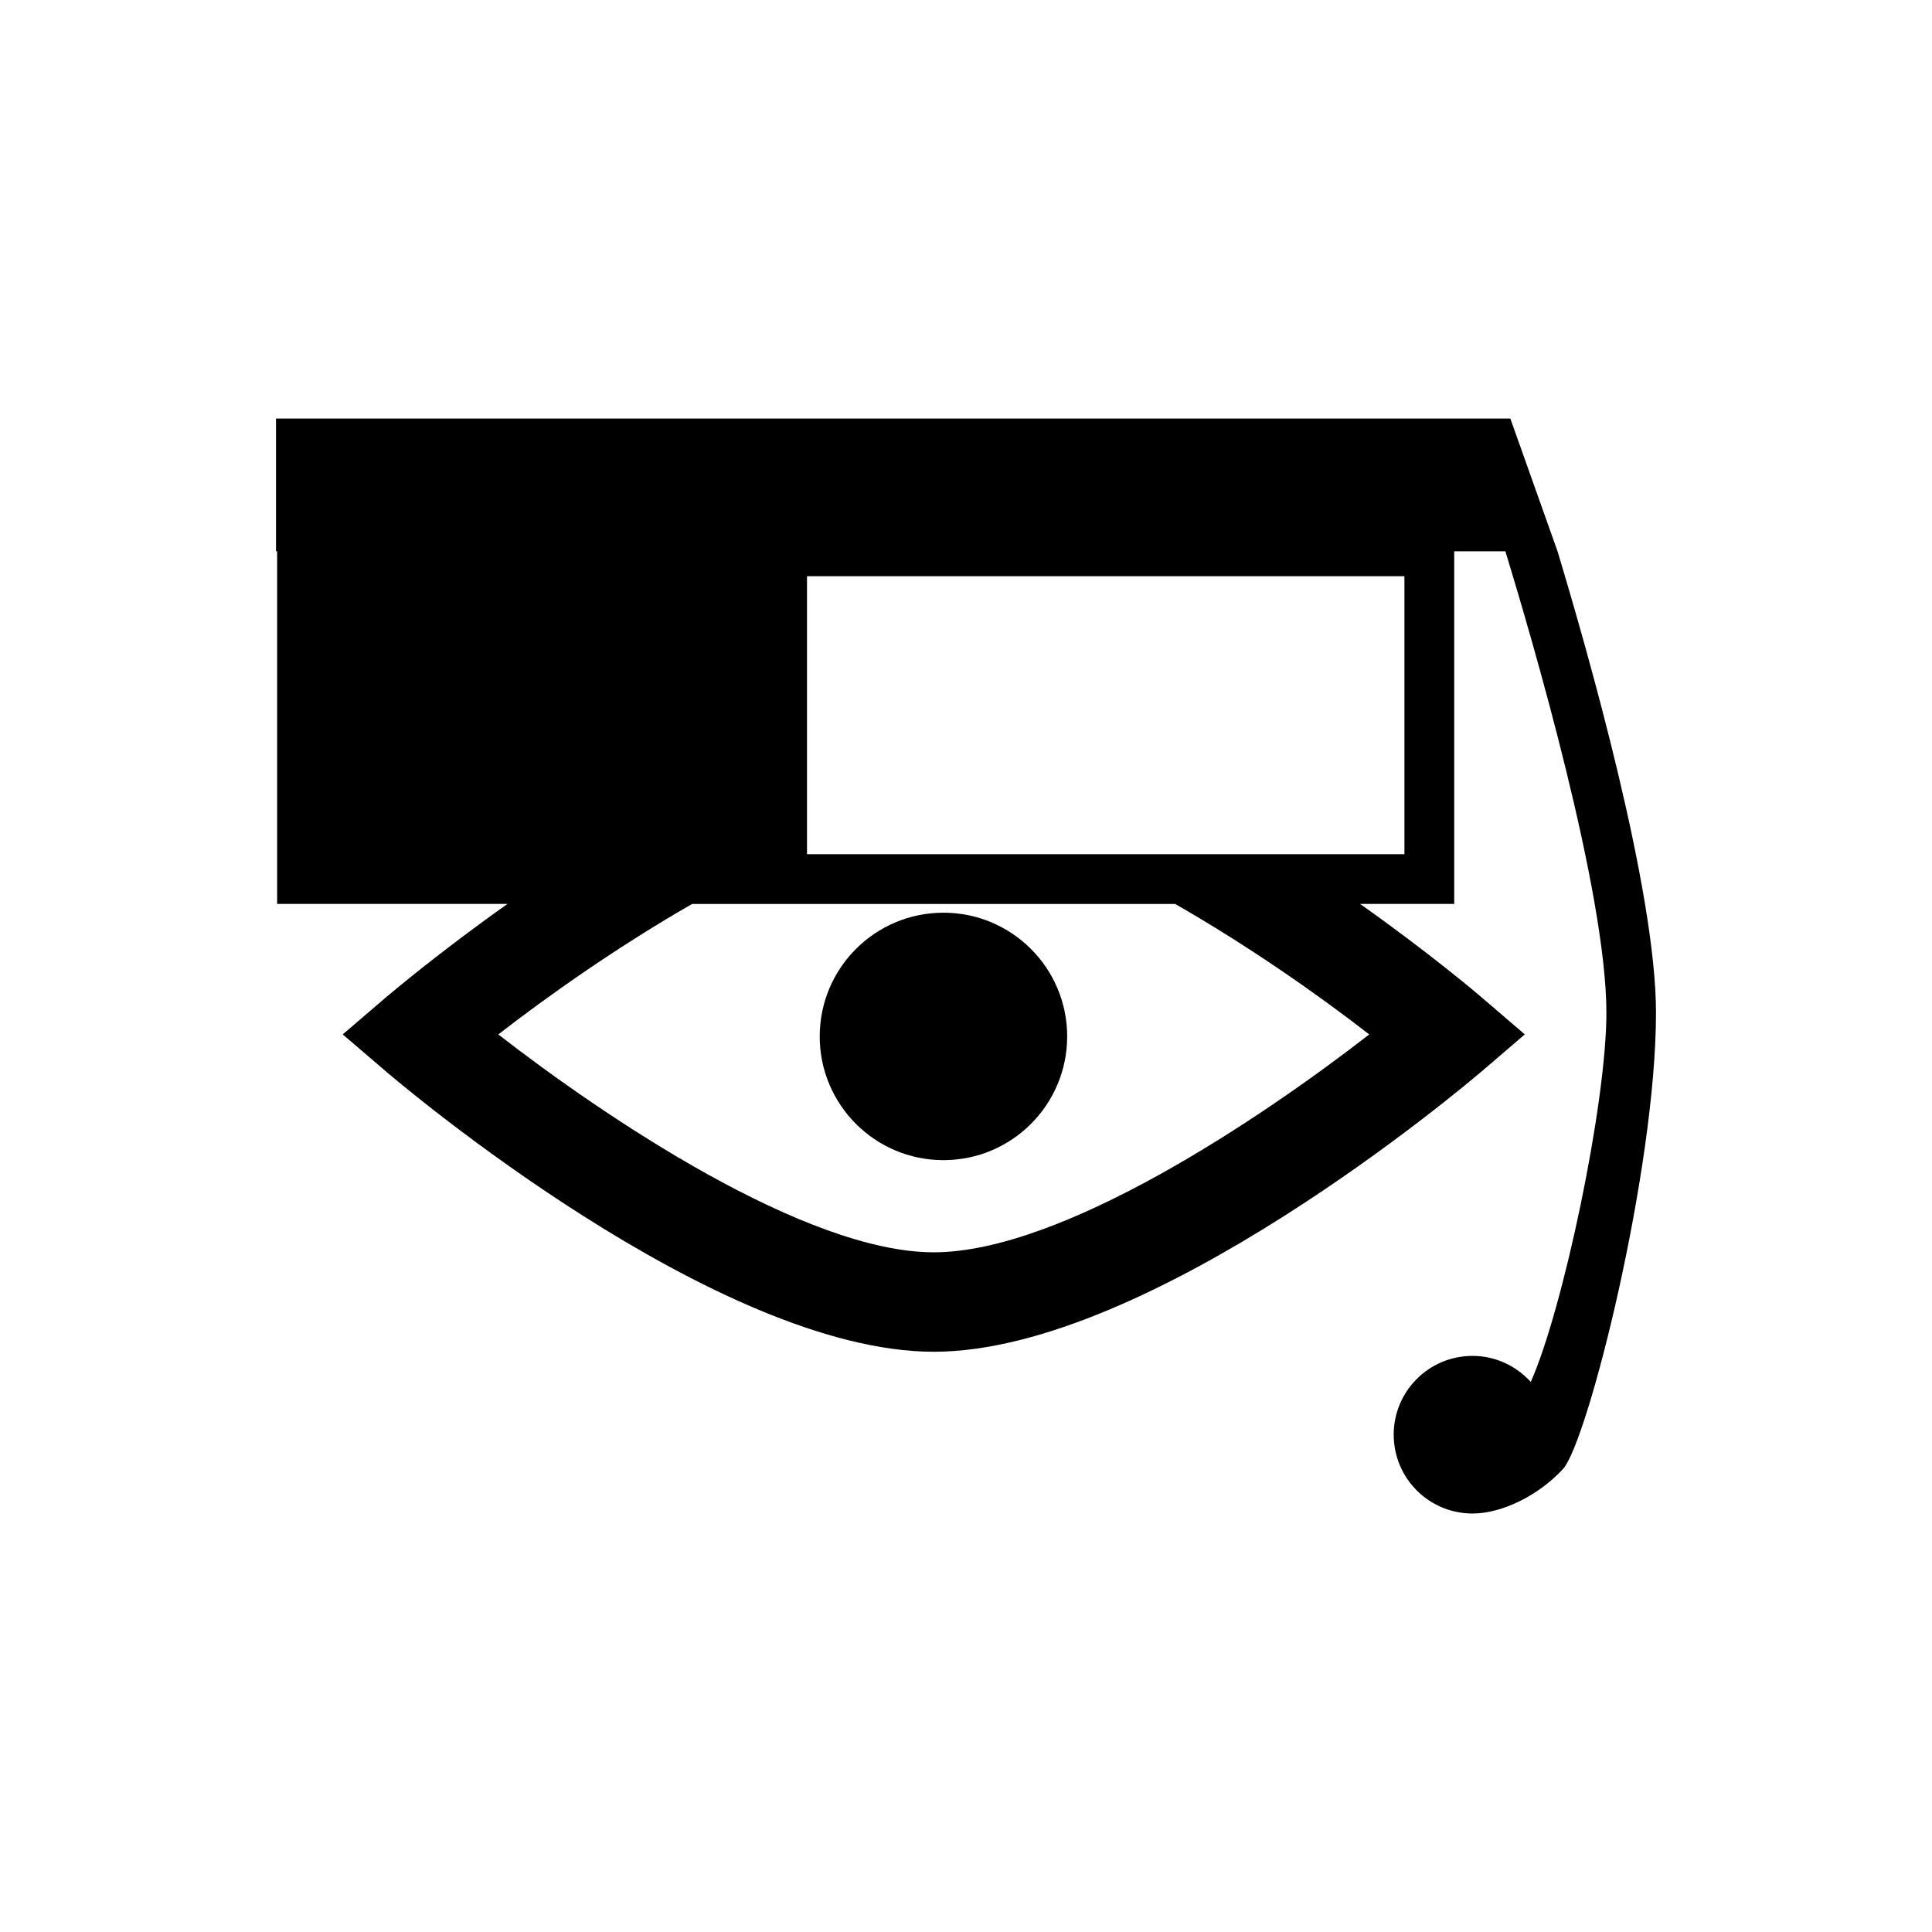 <?xml version="1.0" encoding="utf-8"?>
<!-- Generator: Adobe Illustrator 16.0.4, SVG Export Plug-In . SVG Version: 6.00 Build 0)  -->
<!DOCTYPE svg PUBLIC "-//W3C//DTD SVG 1.1//EN" "http://www.w3.org/Graphics/SVG/1.1/DTD/svg11.dtd">
<svg version="1.1" id="Layer_1" xmlns="http://www.w3.org/2000/svg" xmlns:xlink="http://www.w3.org/1999/xlink" x="0px" y="0px"
	 width="44.8px" height="44.8px" viewBox="0 0 44.8 44.8" enable-background="new 0 0 44.8 44.8" xml:space="preserve">
<g>
	<circle cx="21.877" cy="24.033" r="2.869"/>
	<path d="M6.4,9.705v3.078h0.026v8.178h5.341c-1.584,1.122-2.679,2.051-2.795,2.147l-1.025,0.878l1.025,0.878
		c0.311,0.265,7.637,6.481,12.681,6.481c5.045,0,12.37-6.219,12.681-6.481l1.024-0.878l-1.024-0.878
		c-0.115-0.098-1.209-1.025-2.795-2.147h2.182v-8.177h1.187c0.627,2.055,2.342,7.907,2.342,10.701c0,2.127-1.012,6.902-1.754,8.559
		c-0.336-0.367-0.812-0.603-1.35-0.603c-1.011,0-1.828,0.817-1.828,1.826c0,1.012,0.817,1.829,1.828,1.829
		c0.674,0,1.518-0.407,2.094-1.028s2.16-6.941,2.16-10.583c0-2.84-1.576-8.356-2.283-10.701l-1.094-3.078L6.4,9.705L6.4,9.705z
		 M31.75,23.987c-2.494,1.938-7.123,5.052-10.098,5.052c-2.969,0-7.602-3.115-10.097-5.052c1.161-0.902,2.789-2.048,4.493-3.025
		h11.203C28.959,21.939,30.589,23.083,31.75,23.987z M32.566,19.807H18.713v-6.446h13.853V19.807z"/>
</g>
</svg>
